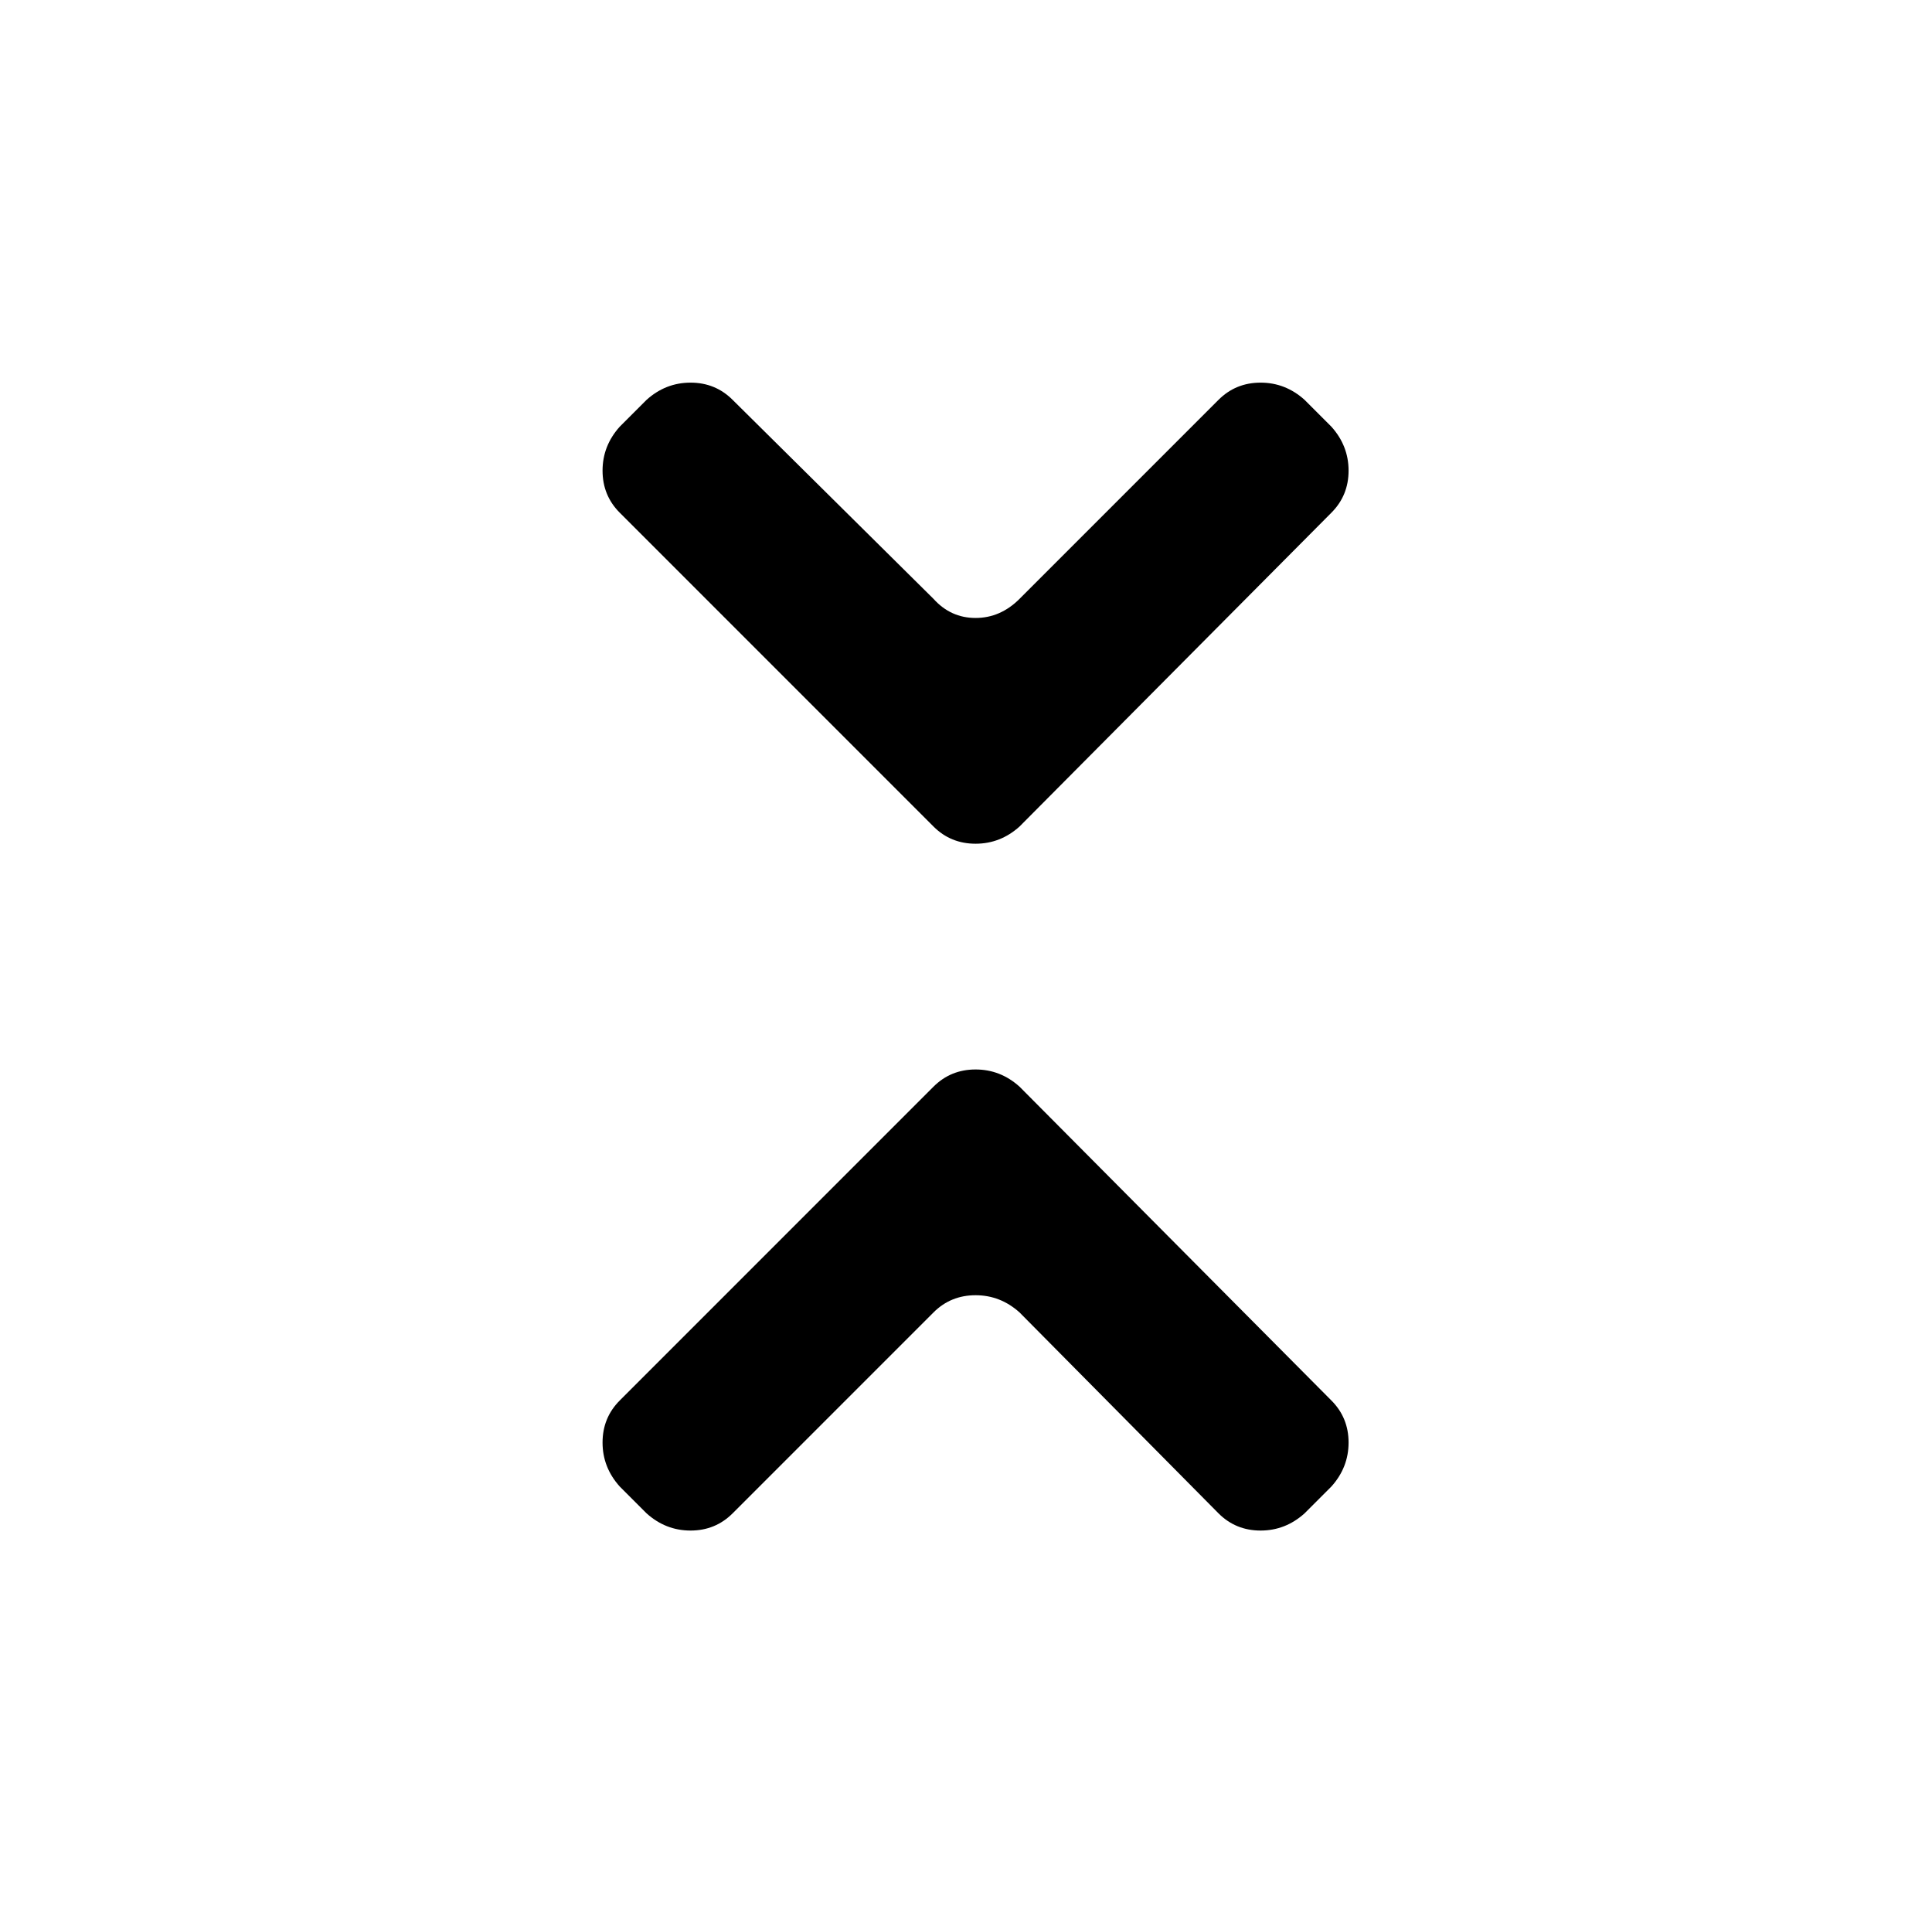 <svg xmlns="http://www.w3.org/2000/svg" viewBox="-10 0 1010 1000"><path d="M478 432q9 9 22 9t23-9l163-164q9-9 9-22t-9-23l-14-14q-10-9-23-9t-22 9L523 313q-10 10-23 10t-22-10L373 209q-9-9-22-9t-23 9l-14 14q-9 10-9 23t9 22zm45 136q-10-9-23-9t-22 9L314 732q-9 9-9 22t9 23l14 14q10 9 23 9t22-9l105-105q9-9 22-9t23 9l104 105q9 9 22 9t23-9l14-14q9-10 9-23t-9-22z"/></svg>